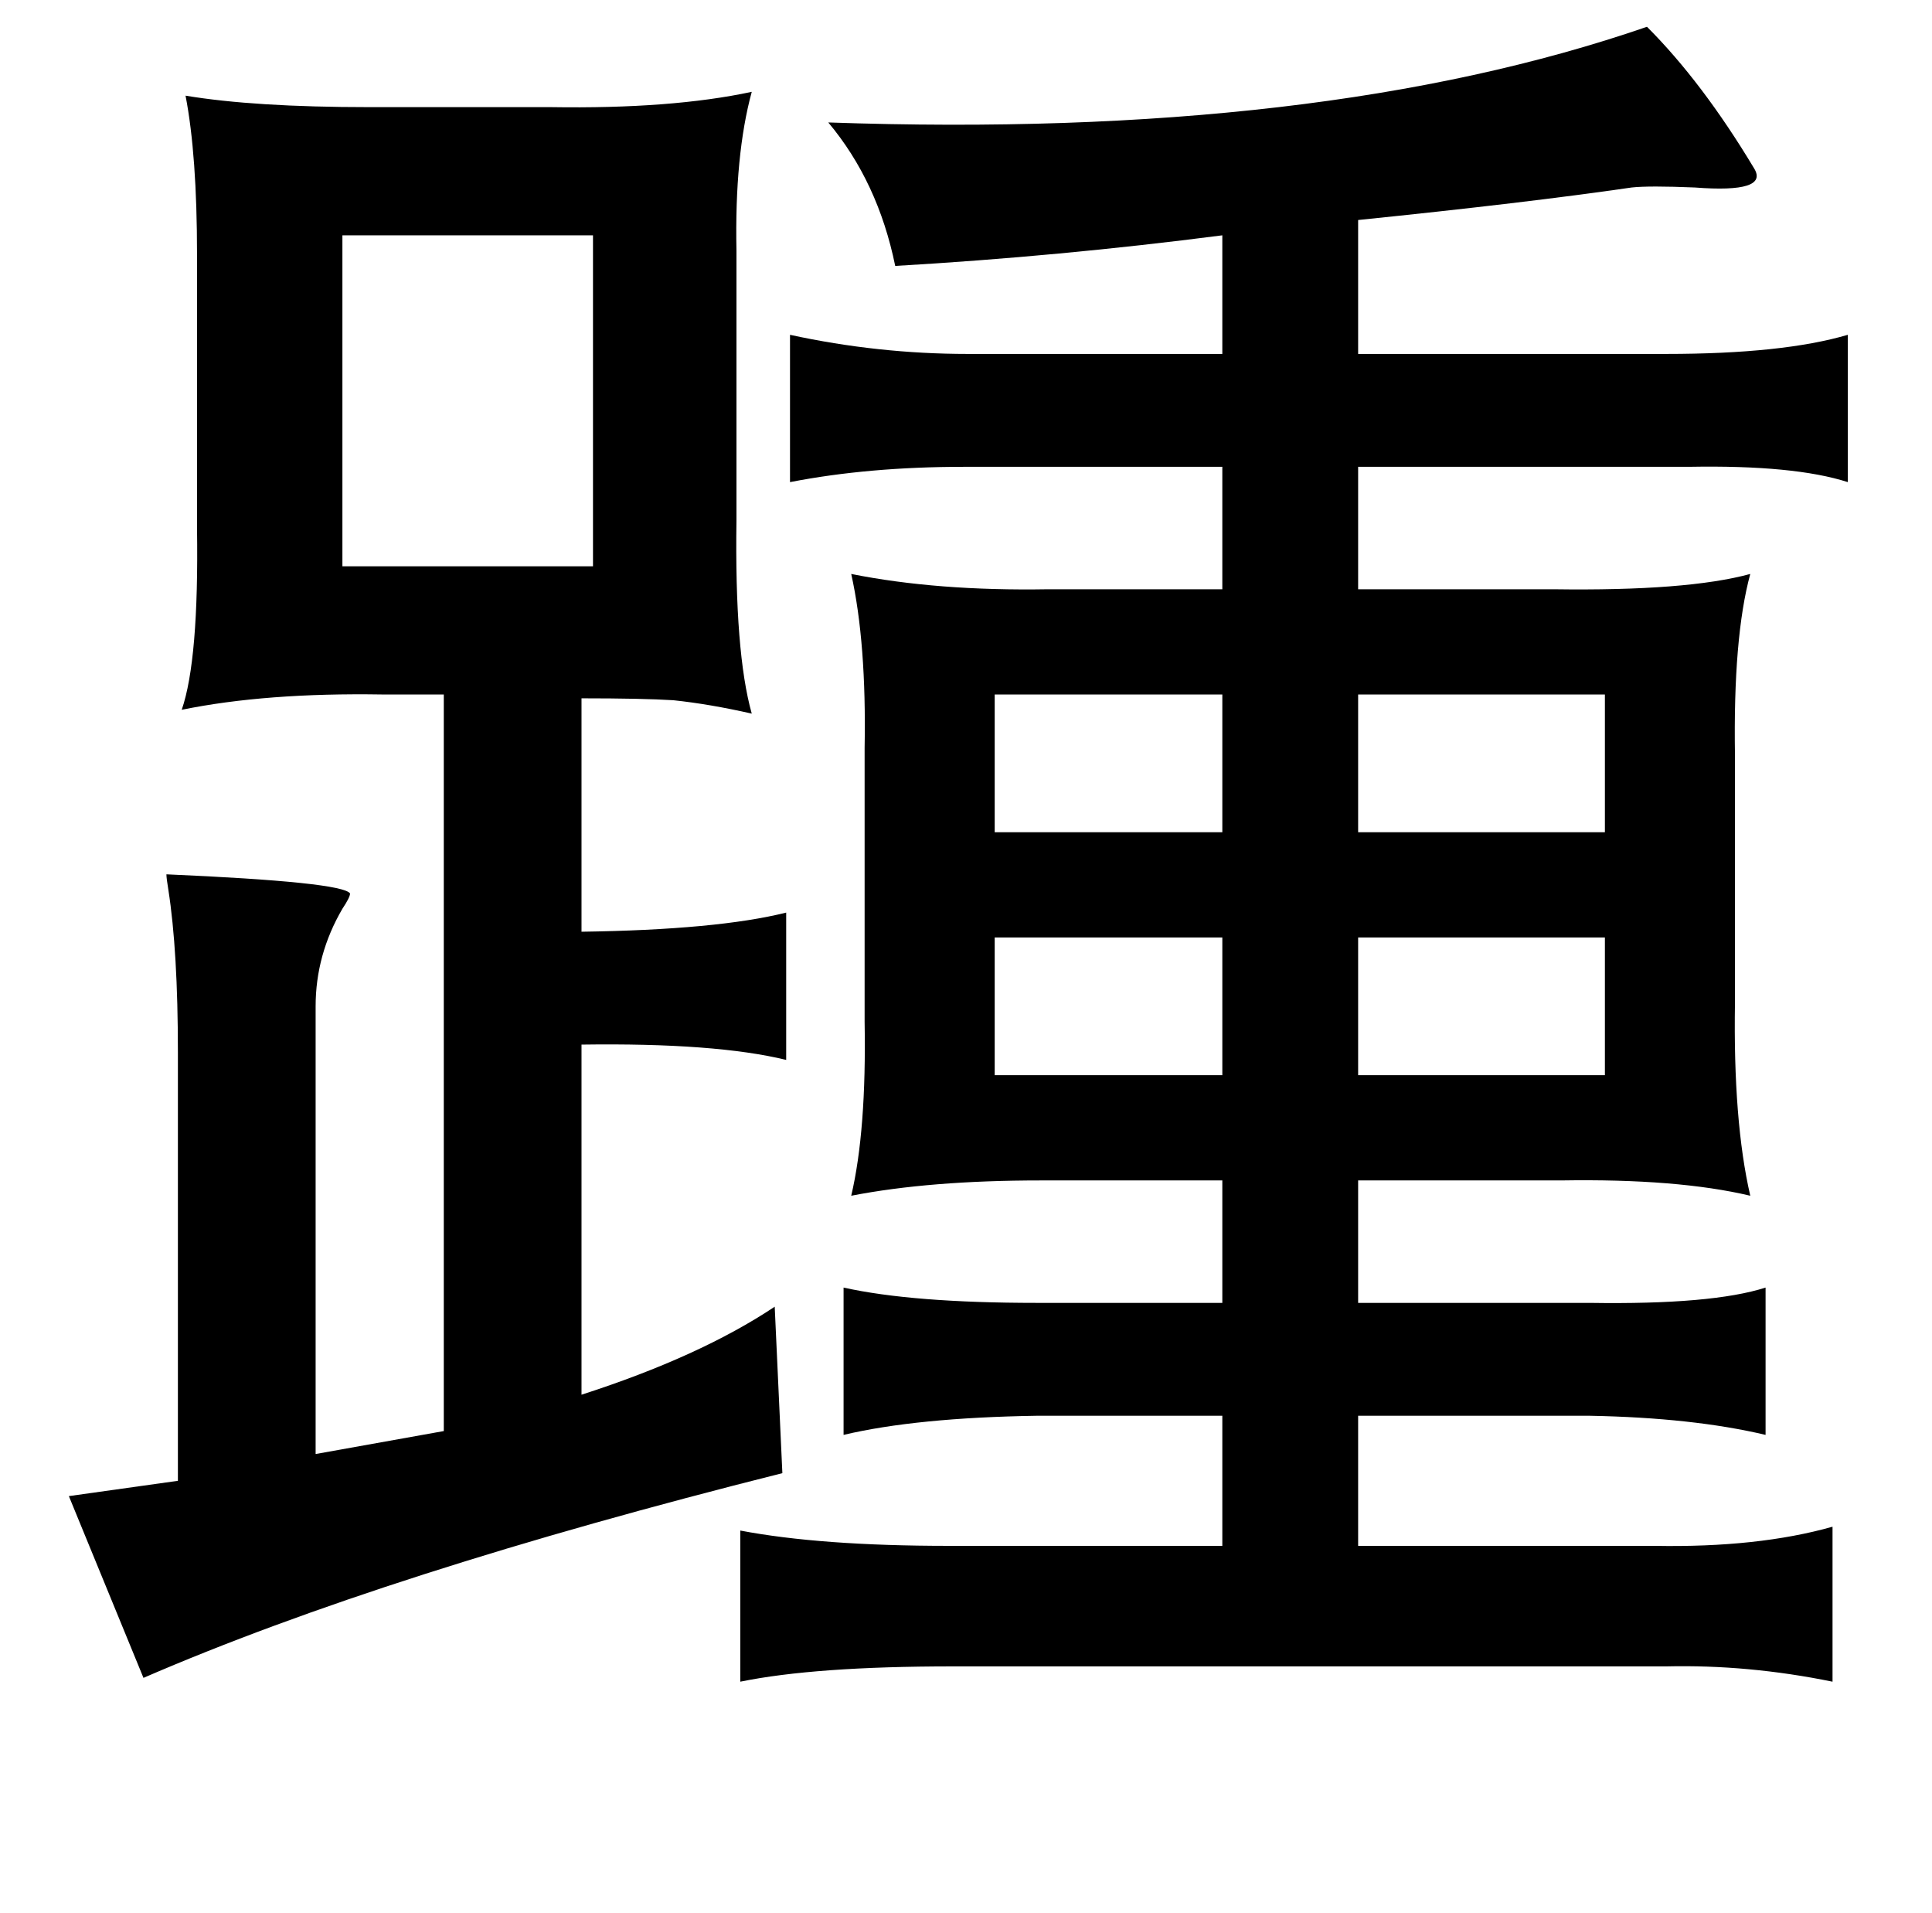 <?xml version="1.0" standalone="no"?>
<!DOCTYPE svg PUBLIC "-//W3C//DTD SVG 1.1//EN" "http://www.w3.org/Graphics/SVG/1.1/DTD/svg11.dtd" >
<svg xmlns="http://www.w3.org/2000/svg" xmlns:xlink="http://www.w3.org/1999/xlink" version="1.1" viewBox="-10 0 1010 1000">
   <path fill="currentColor"
d="M851 14q29 29 56 74q8 13 -31 10q-24 -1 -33 0q-55 8 -143 17v70h161q61 0 95 -10v77q-28 -9 -83 -8h-173v64h102q70 1 103 -8q-9 33 -8 95v129q-1 62 8 101q-38 -9 -99 -8h-106v64h121q64 1 92 -8v77q-38 -9 -92 -10h-121v68h155q54 1 93 -10v81q-44 -9 -87 -8h-373
q-72 0 -111 8v-79q42 8 109 8h143v-68h-97q-63 1 -101 10v-77q36 8 101 8h97v-64h-95q-58 0 -99 8q8 -34 7 -91v-143q1 -55 -7 -91q45 9 103 8h91v-64h-135q-50 0 -91 8v-77q46 10 93 10h133v-62q-85 11 -171 16q-9 -44 -35 -75q257 9 428 -50zM383 48q-9 33 -8 83v141
q-1 69 8 101q-22 -5 -41 -7q-16 -1 -48 -1v122q71 -1 107 -10v77q-37 -9 -107 -8v183q62 -20 101 -46l4 87q-207 52 -334 107l-39 -95l57 -8v-224q0 -53 -5 -85q-1 -6 -1 -8q92 4 96 10q0 2 -4 8q-14 24 -14 51v234l67 -12v-385h-32q-61 -1 -105 8q9 -26 8 -95v-143
q0 -52 -6 -83q36 6 96 6h95q63 1 105 -8zM300 123h-131v173h131v-173zM829 363h-129v72h129v-72zM629 363h-119v72h119v-72zM700 490v72h129v-72h-129zM510 490v72h119v-72h-119z" />
</svg>
